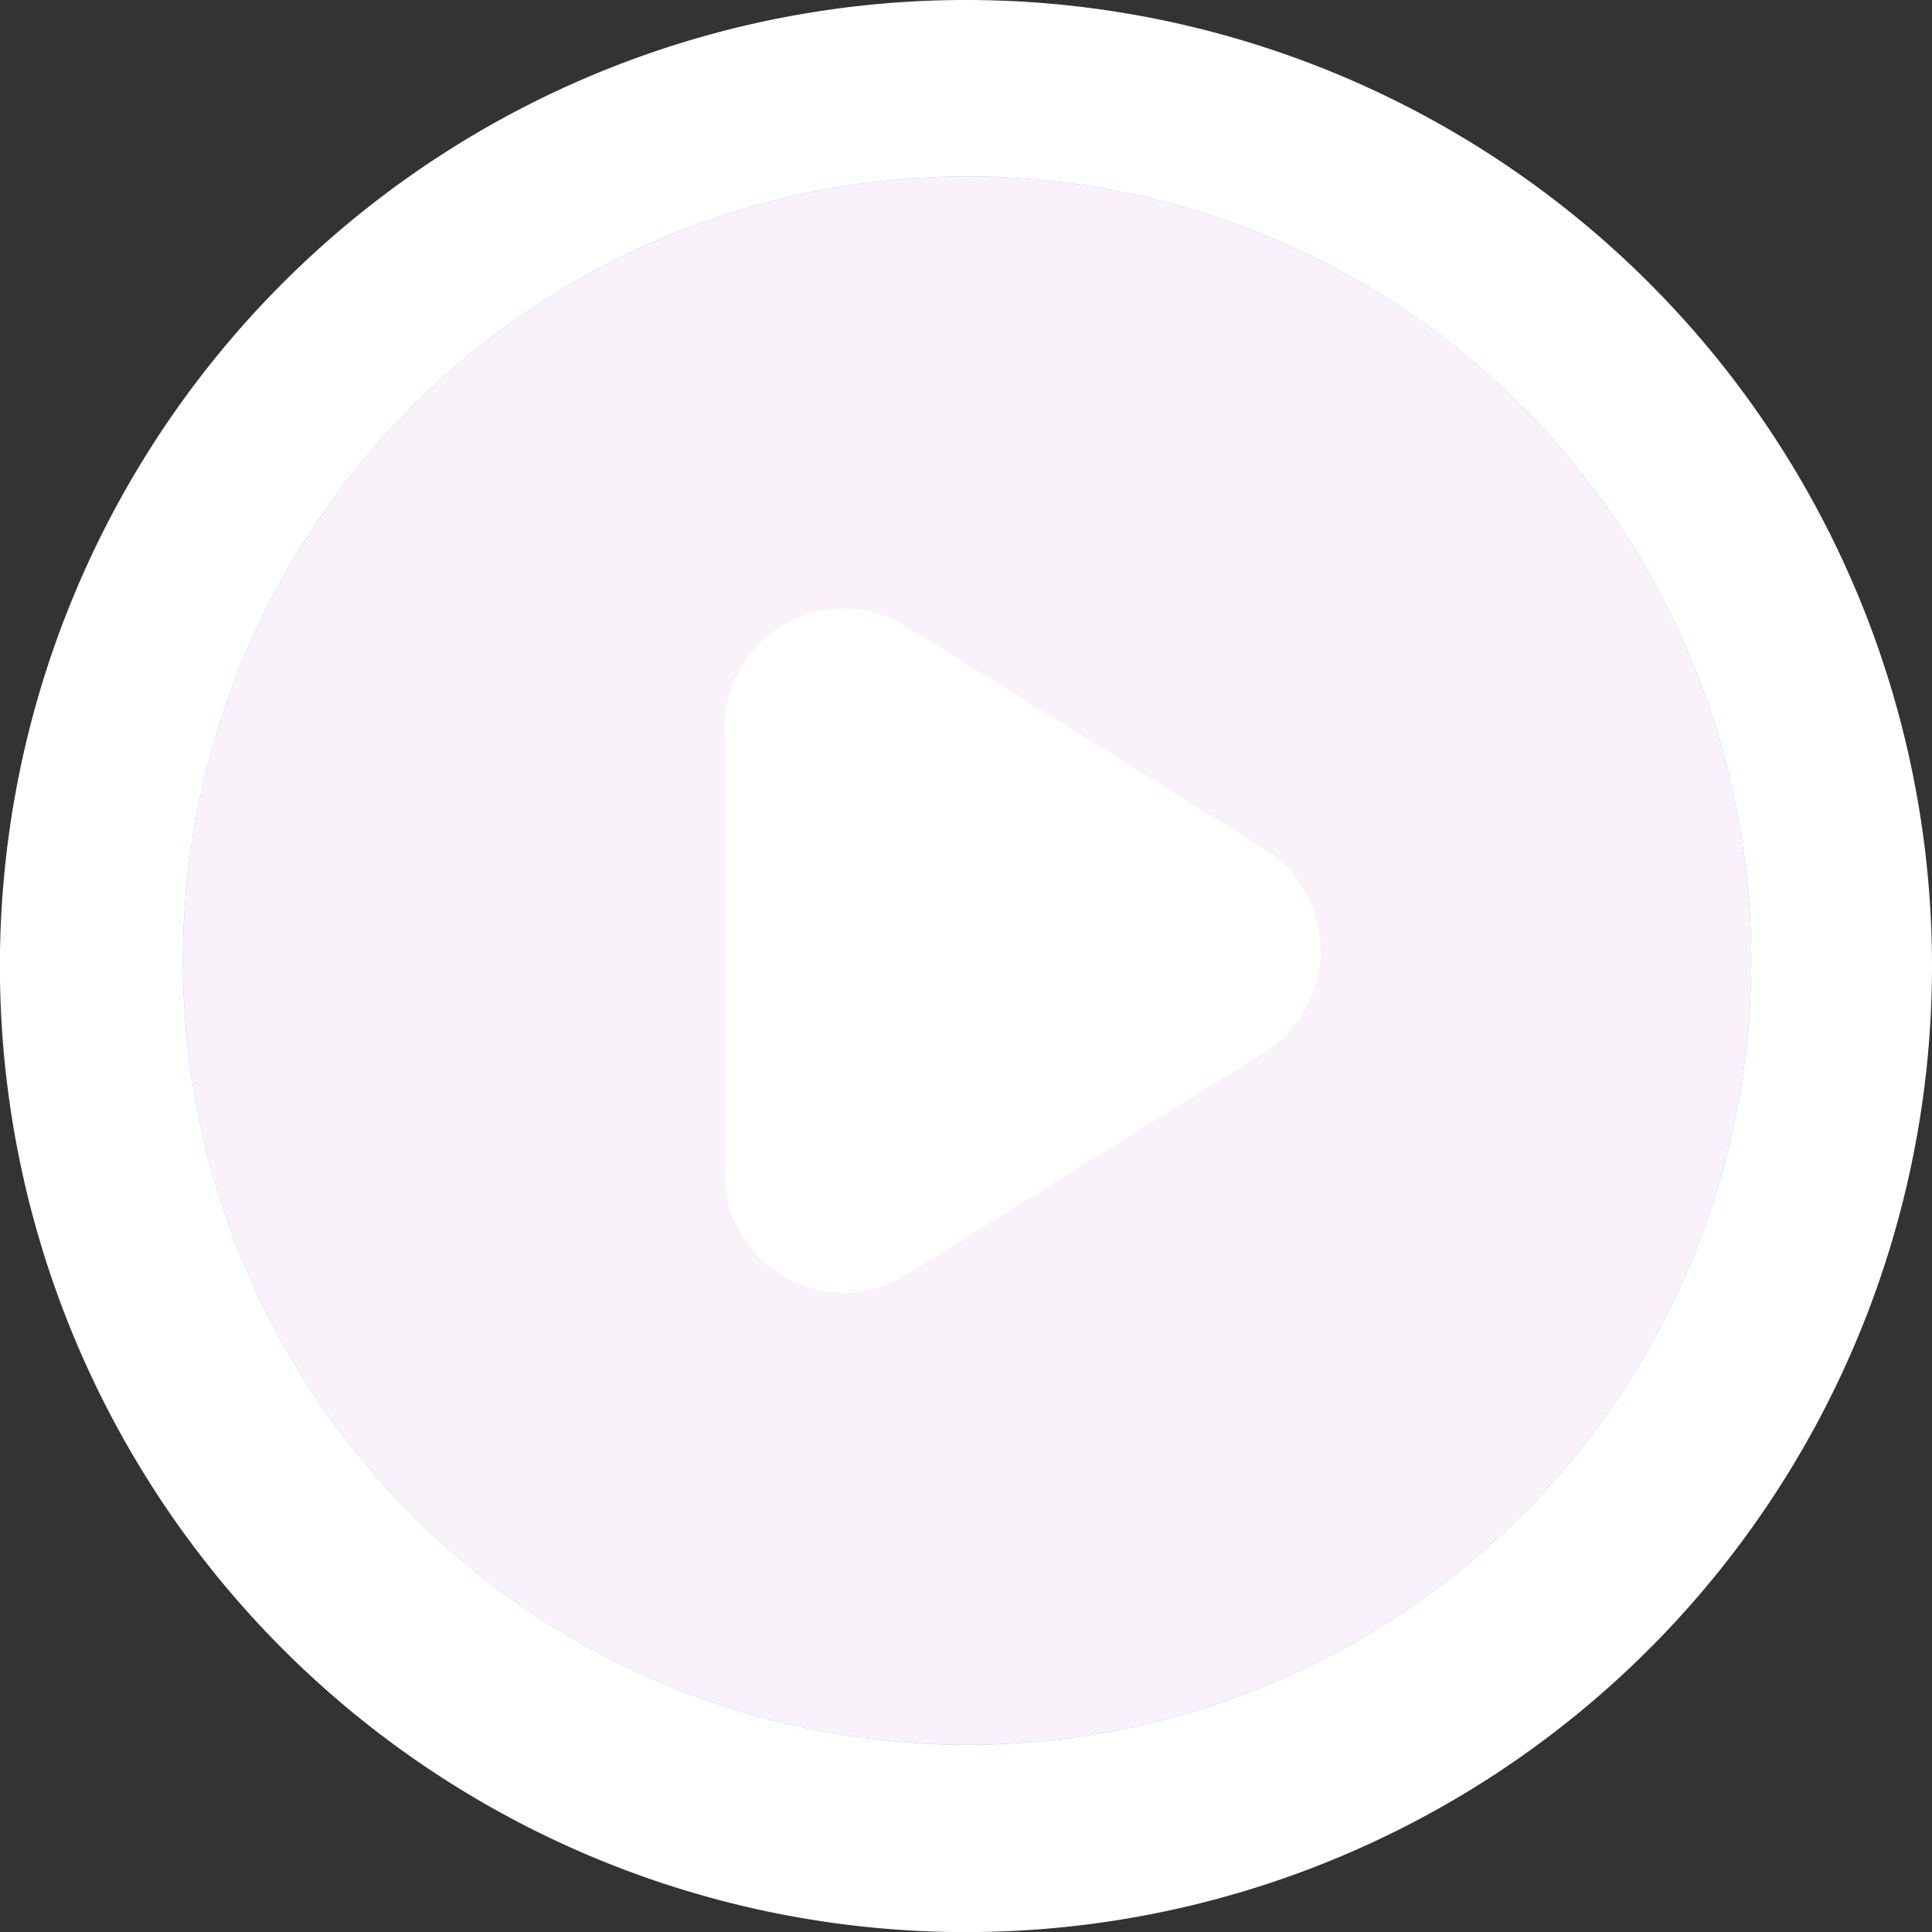 <svg id="btn_inicio" xmlns="http://www.w3.org/2000/svg" viewBox="0 0 197.43 197.43"><rect x="0" y="0" width="197.43" height="197.43" fill="#333333" stroke="none"/><path d="M98.71,0a98.72,98.72,0,1,0,98.72,98.71A98.71,98.71,0,0,0,98.71,0Z" fill="#fff"/><circle id="color_hover" cx="98.71" cy="98.71" r="79.88" transform="matrix(0.08, -1, 1, 0.08, -7.78, 188.98)" fill="#30c4e6"/><circle id="btn_inicio_hover" cx="98.71" cy="98.71" r="79.88" transform="matrix(0.08, -1, 1, 0.08, -7.78, 188.98)" fill="#faf2fa1f"/><path d="M92.58,130.28A12.13,12.13,0,0,1,74.06,120V74.34A12.13,12.13,0,0,1,92.58,64L129.12,86.7a12.3,12.3,0,0,1,0,20.91Z" fill="#fff"/></svg>
